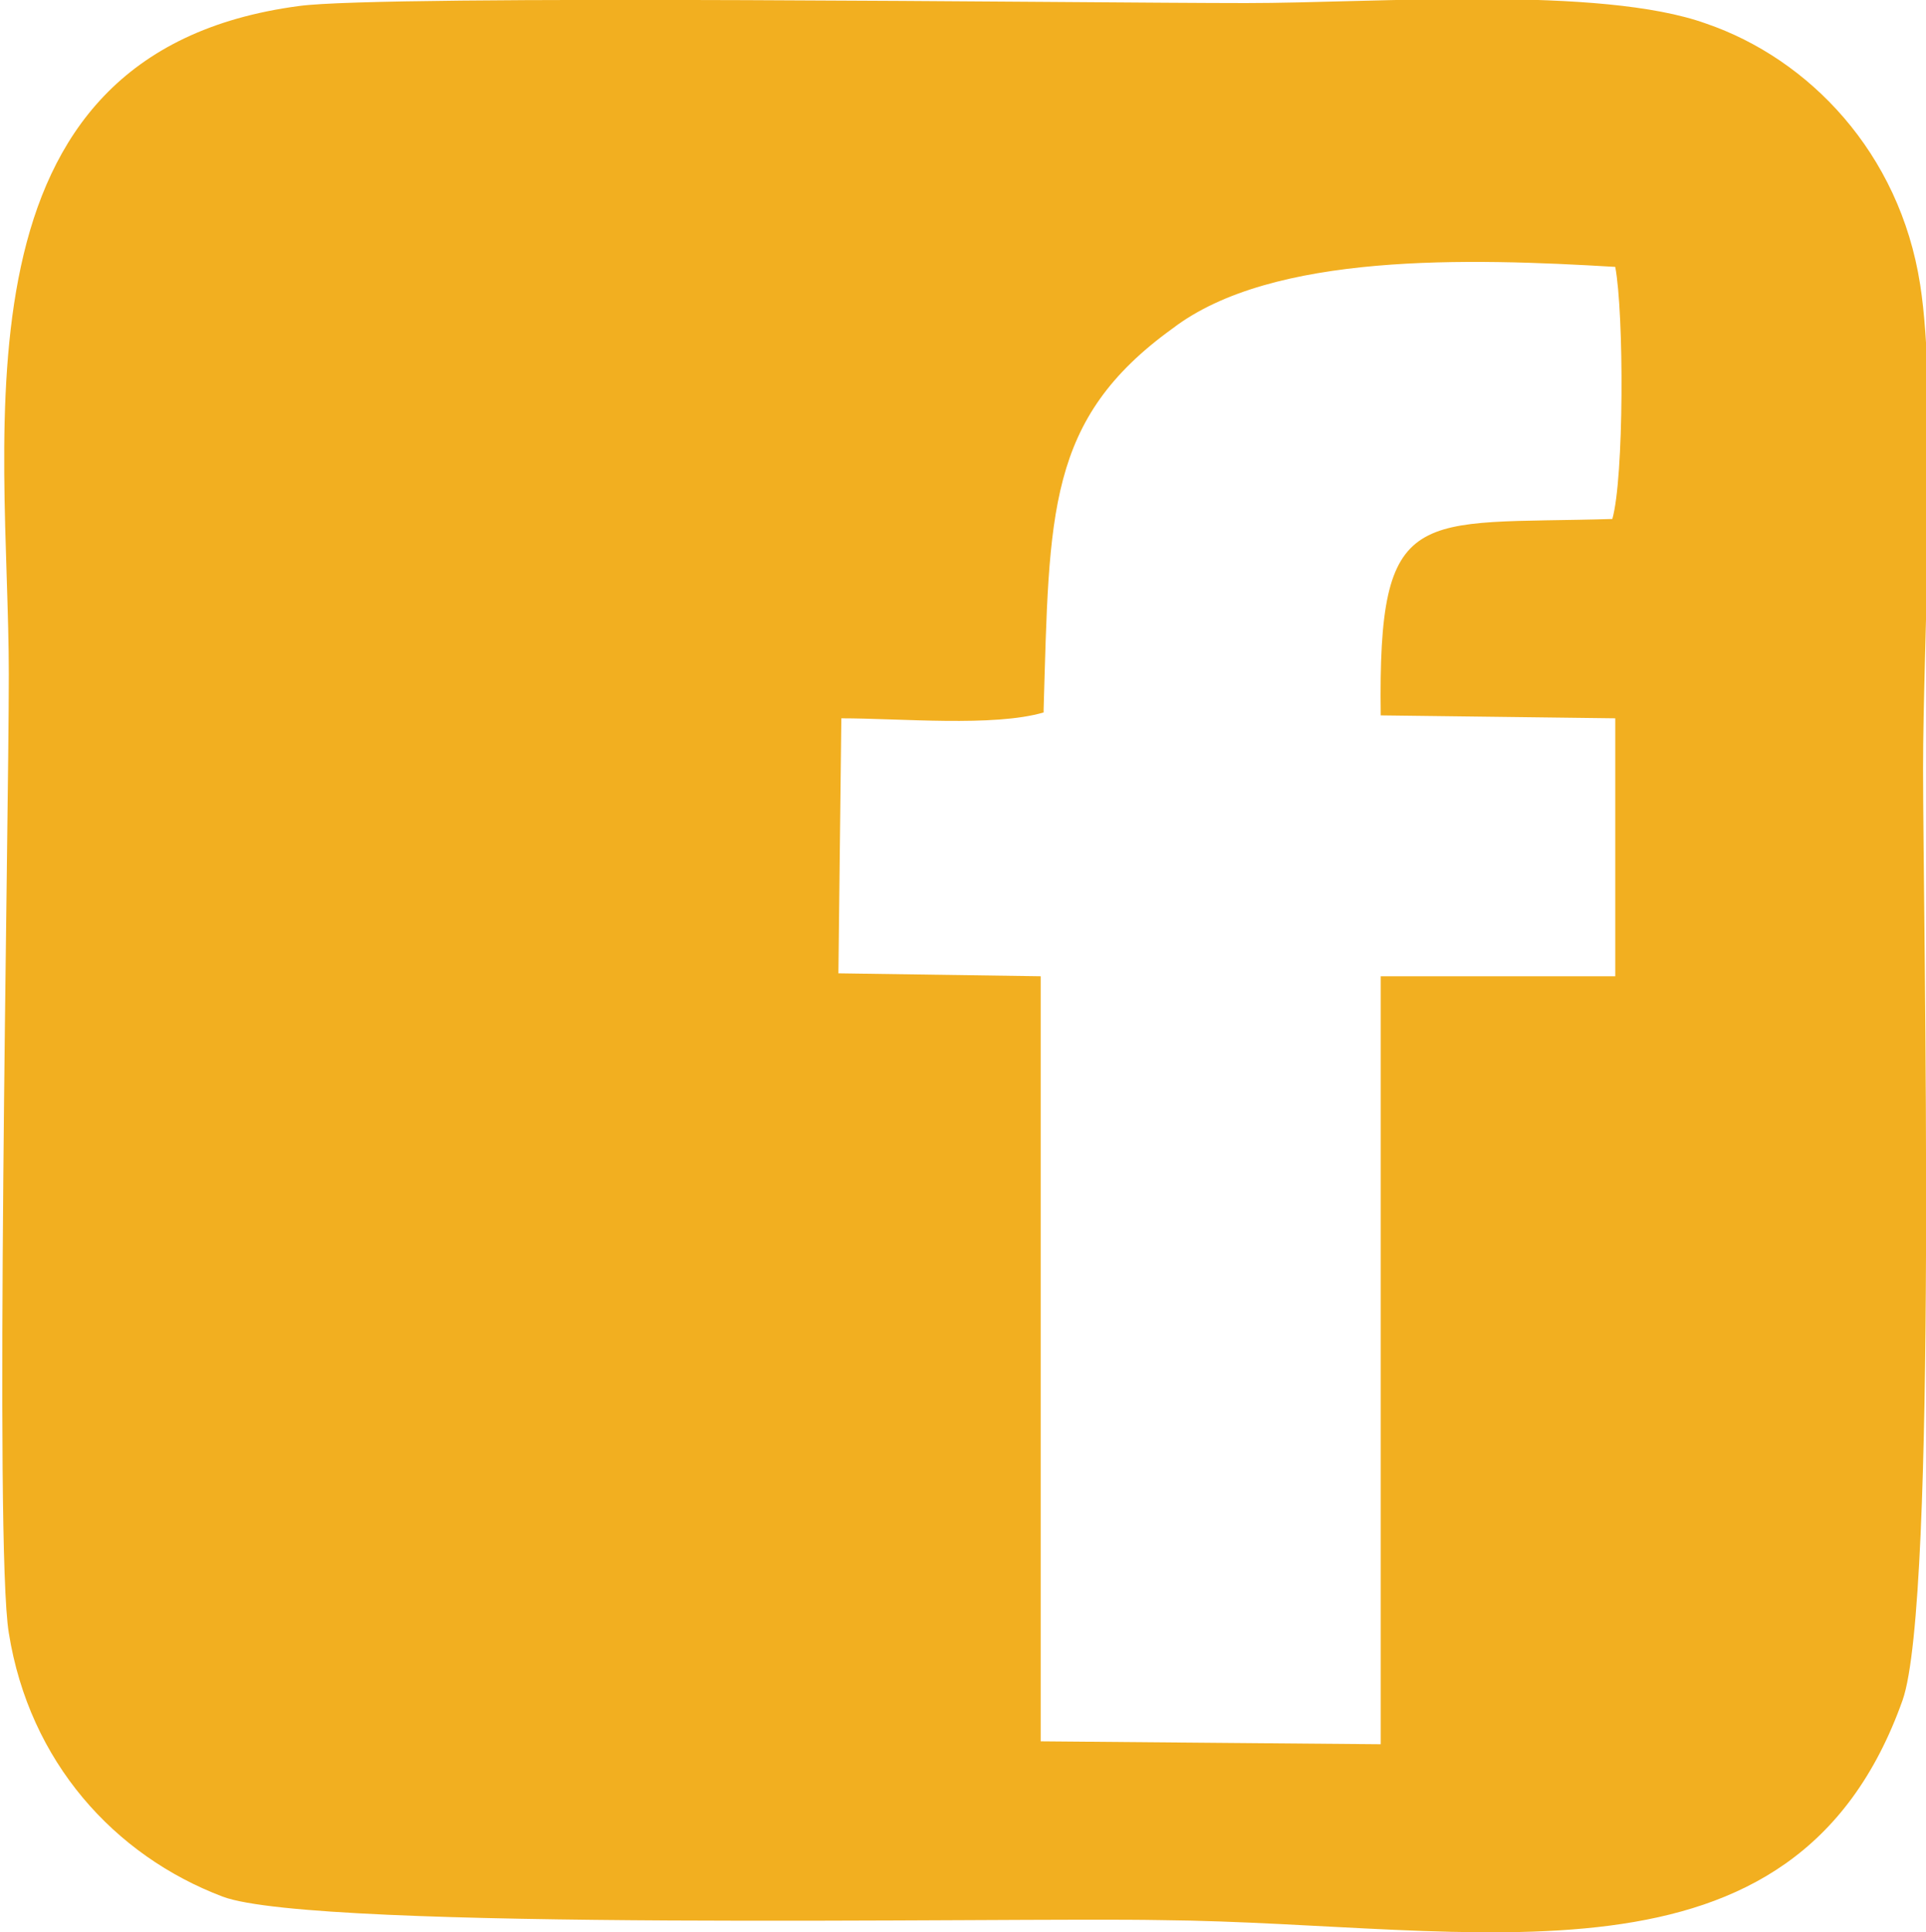 <?xml version="1.0" encoding="UTF-8"?>
<!DOCTYPE svg PUBLIC "-//W3C//DTD SVG 1.1//EN" "http://www.w3.org/Graphics/SVG/1.1/DTD/svg11.dtd">
<!-- Creator: CorelDRAW 2018 (64-Bit) -->
<svg xmlns="http://www.w3.org/2000/svg" xml:space="preserve" width="8.435mm" height="8.462mm" version="1.1" style="shape-rendering:geometricPrecision; text-rendering:geometricPrecision; image-rendering:optimizeQuality; fill-rule:evenodd; clip-rule:evenodd"
viewBox="0 0 0.657 0.659"
 xmlns:xlink="http://www.w3.org/1999/xlink">
 <defs>
  <style type="text/css">
   <![CDATA[
    .fil0 {fill:#F2AF20}
   ]]>
  </style>
 </defs>
 <g id="Warstwa_x0020_1">
  <path class="fil0" d="M0.102 0.002c-0.121,0.016 -0.099,0.145 -0.099,0.228 -0,0.054 -0.005,0.297 -0,0.327 0.007,0.044 0.036,0.076 0.073,0.09 0.032,0.012 0.268,0.007 0.32,0.008 0.108,0.001 0.216,0.029 0.253,-0.075 0.012,-0.034 0.007,-0.265 0.007,-0.318 0,-0.043 0.005,-0.127 -0.001,-0.165 -0.007,-0.045 -0.038,-0.077 -0.073,-0.089 -0.036,-0.013 -0.113,-0.007 -0.157,-0.007 -0.053,0 -0.294,-0.003 -0.323,0.001zm0.254 0.241c-0.017,0.005 -0.049,0.002 -0.069,0.002l-0.001 0.087 0.069 0.001 0 0.261 0.116 0.001 0 -0.262 0.08 0 0 -0.088 -0.08 -0.001c-0.001,-0.073 0.012,-0.065 0.079,-0.067 0.004,-0.014 0.004,-0.07 0.001,-0.086 -0.05,-0.003 -0.117,-0.005 -0.151,0.021 -0.043,0.031 -0.042,0.063 -0.044,0.13z"/>
 </g>
</svg>
